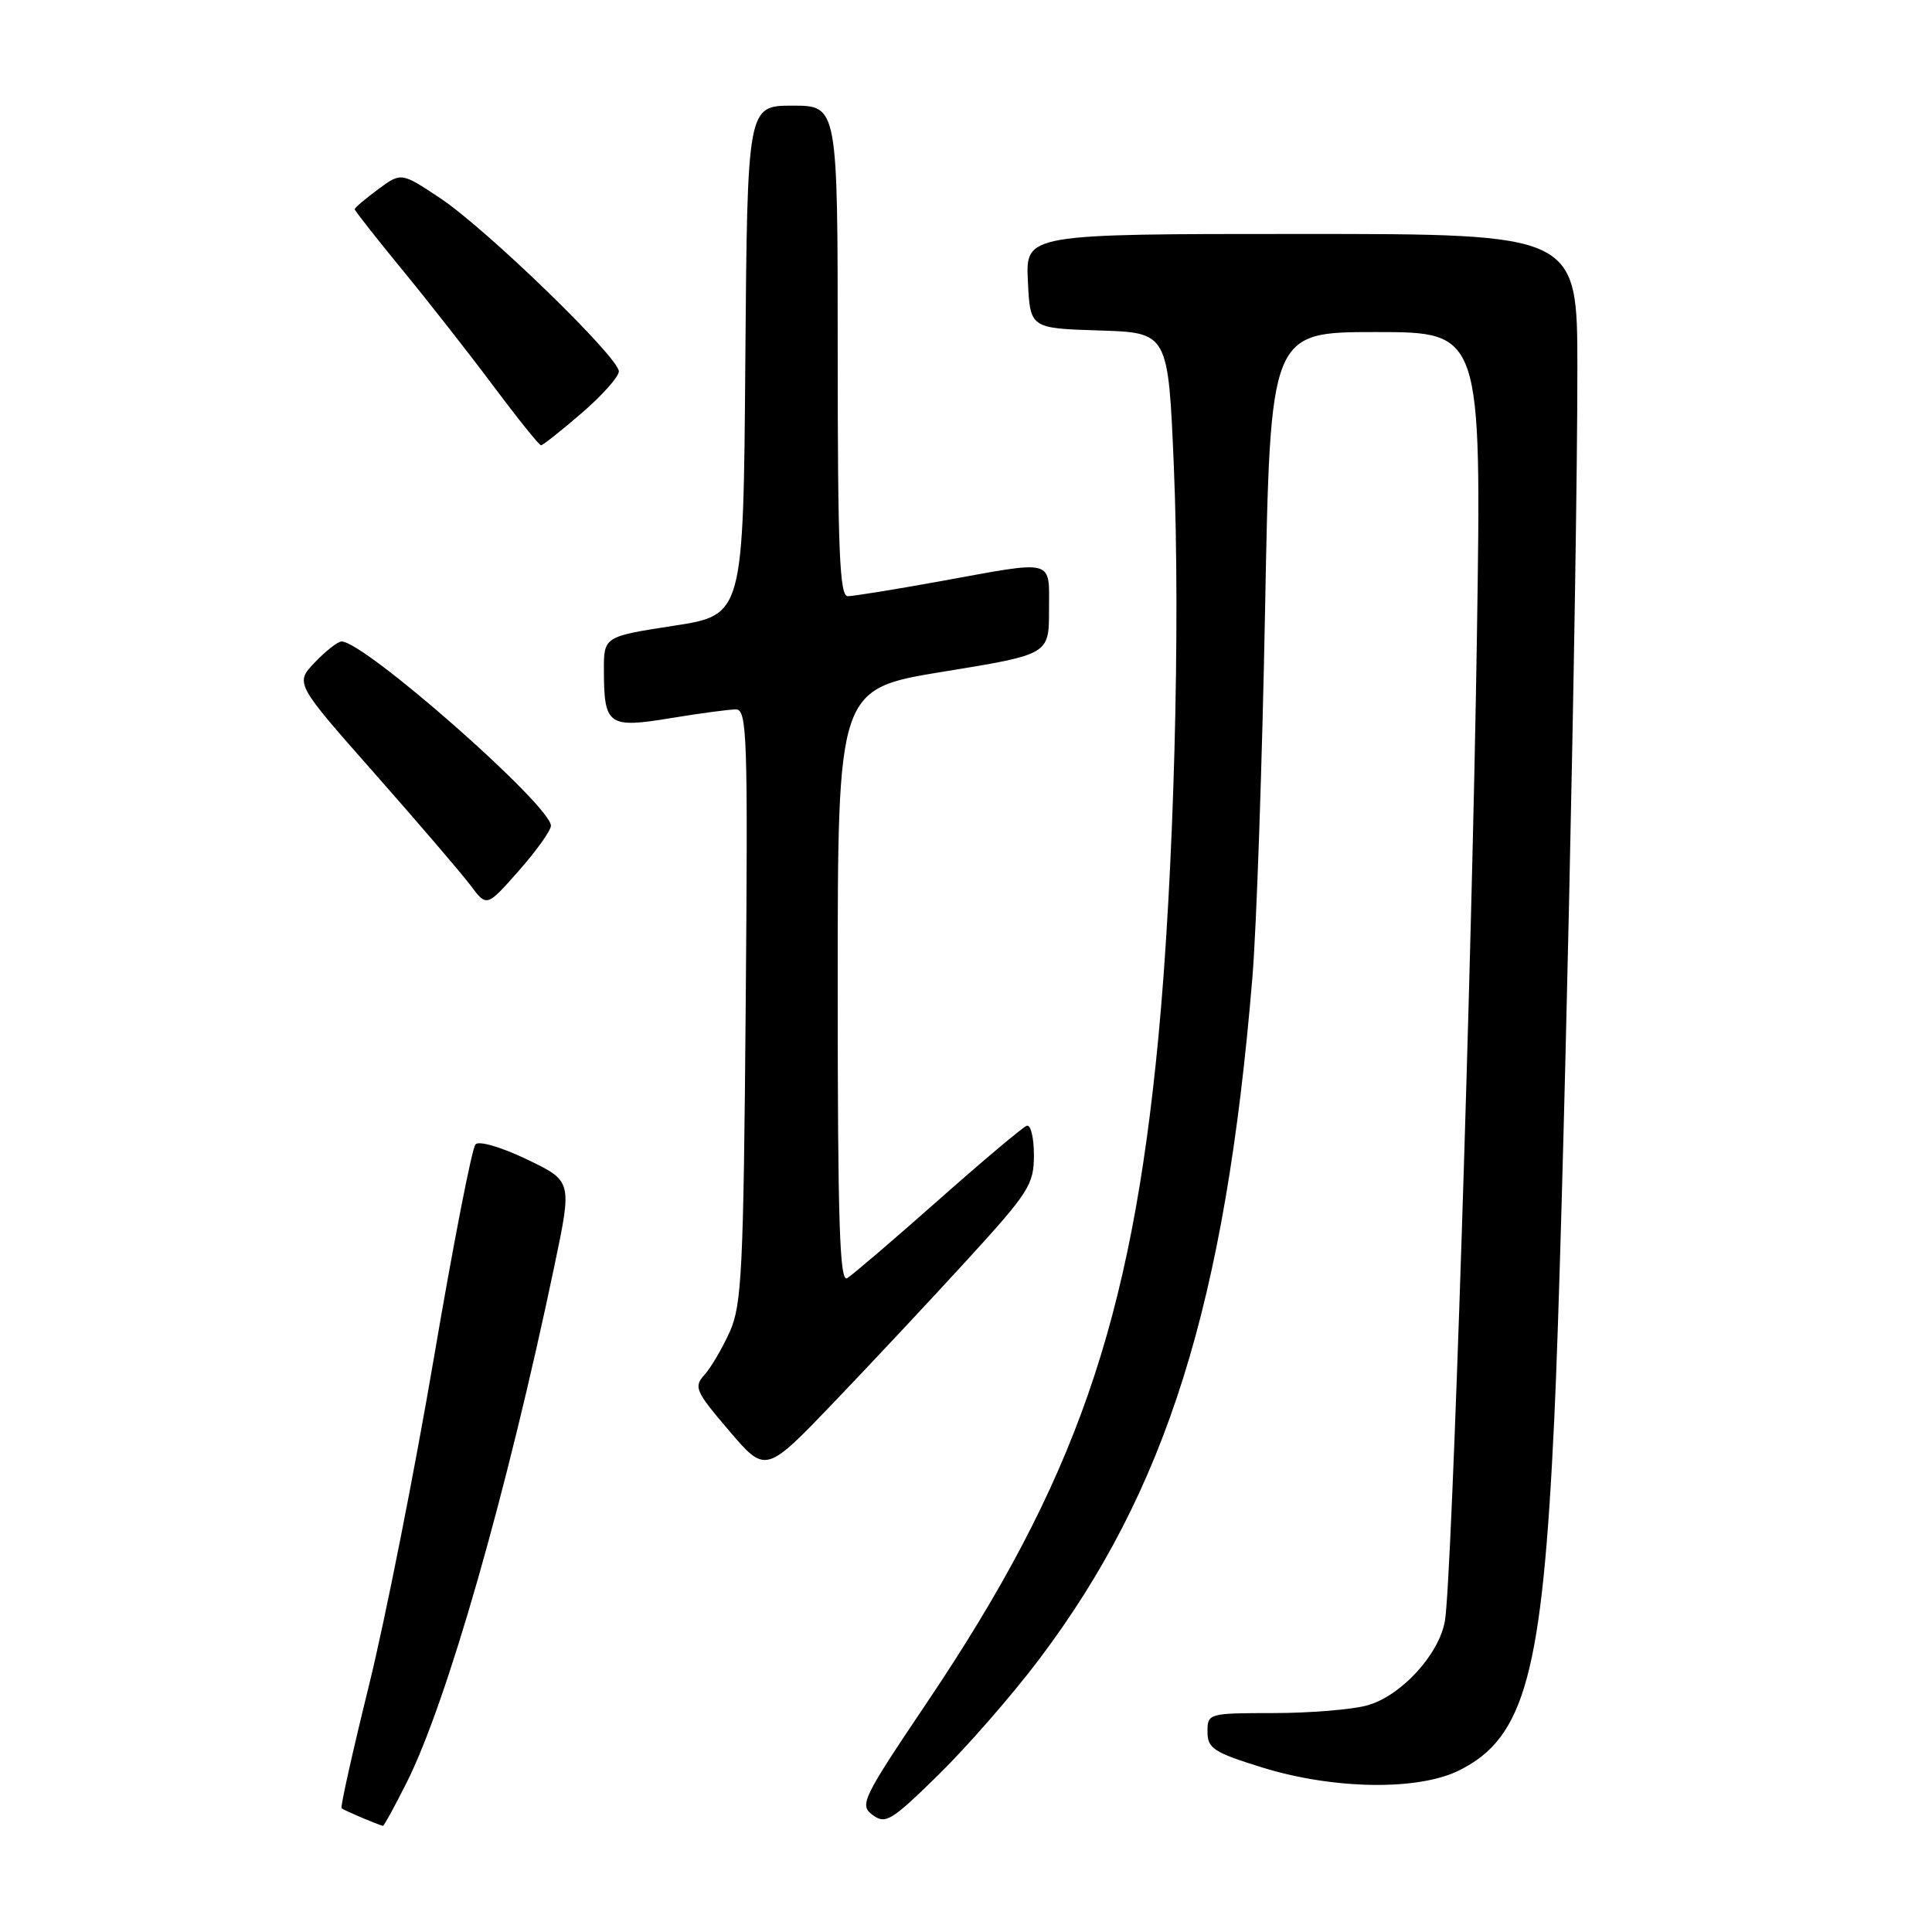 <?xml version="1.0" encoding="UTF-8" standalone="no"?>
<!DOCTYPE svg PUBLIC "-//W3C//DTD SVG 1.1//EN" "http://www.w3.org/Graphics/SVG/1.1/DTD/svg11.dtd" >
<svg xmlns="http://www.w3.org/2000/svg" xmlns:xlink="http://www.w3.org/1999/xlink" version="1.1" viewBox="0 0 256 256">
 <g >
 <path fill="currentColor"
d=" M 53.86 236.25 C 59.22 225.61 67.17 197.78 73.49 167.60 C 75.81 156.50 75.81 156.50 69.83 153.63 C 66.46 152.01 63.48 151.13 63.01 151.63 C 62.54 152.11 60.06 164.85 57.49 179.94 C 54.92 195.03 51.05 214.55 48.89 223.33 C 46.72 232.11 45.09 239.43 45.26 239.60 C 45.51 239.85 49.83 241.69 50.74 241.94 C 50.87 241.97 52.27 239.41 53.86 236.25 Z  M 137.59 220.00 C 154.59 197.52 162.38 172.67 165.95 129.50 C 166.50 122.90 167.25 100.96 167.63 80.75 C 168.32 44.00 168.32 44.00 182.31 44.00 C 196.31 44.00 196.31 44.00 195.70 84.25 C 195.05 127.36 192.39 209.38 191.46 214.77 C 190.70 219.22 185.64 224.73 181.17 225.97 C 179.15 226.53 173.56 226.99 168.75 226.99 C 160.11 227.00 160.00 227.03 160.00 229.47 C 160.00 231.67 160.81 232.20 167.25 234.20 C 176.67 237.12 187.90 237.30 193.34 234.59 C 202.06 230.26 204.36 221.78 205.95 188.00 C 207.09 164.01 209.01 76.17 209.01 48.75 C 209.00 31.00 209.00 31.00 172.45 31.00 C 135.90 31.00 135.90 31.00 136.20 37.25 C 136.50 43.50 136.50 43.50 145.64 43.79 C 154.79 44.07 154.79 44.07 155.54 61.79 C 156.43 83.11 155.54 116.04 153.48 137.59 C 149.88 175.17 142.51 196.35 122.87 225.53 C 114.24 238.36 113.85 239.17 115.62 240.49 C 117.33 241.76 118.11 241.29 124.33 235.19 C 128.09 231.51 134.05 224.68 137.59 220.00 Z  M 128.25 166.84 C 136.35 157.97 137.00 156.96 137.00 153.05 C 137.00 150.73 136.57 148.98 136.05 149.17 C 135.53 149.35 130.24 153.80 124.30 159.06 C 118.36 164.32 112.94 168.95 112.25 169.37 C 111.26 169.96 111.00 161.97 111.00 130.70 C 111.00 91.28 111.00 91.28 125.00 89.00 C 139.00 86.72 139.00 86.72 139.00 80.86 C 139.00 73.95 139.98 74.22 124.58 77.02 C 118.57 78.11 113.06 79.00 112.33 79.00 C 111.25 79.00 111.00 72.88 111.00 46.50 C 111.00 14.00 111.00 14.00 105.01 14.00 C 99.03 14.00 99.03 14.00 98.76 47.75 C 98.50 81.50 98.50 81.50 89.25 82.92 C 80.00 84.35 80.00 84.35 80.02 88.92 C 80.04 96.11 80.62 96.52 88.85 95.16 C 92.72 94.52 96.62 94.00 97.51 94.00 C 99.00 94.00 99.11 97.51 98.81 133.25 C 98.52 168.27 98.29 172.93 96.70 176.46 C 95.72 178.64 94.21 181.21 93.35 182.17 C 91.89 183.78 92.14 184.34 96.61 189.58 C 101.45 195.25 101.45 195.25 110.48 185.83 C 115.44 180.65 123.44 172.10 128.25 166.84 Z  M 73.00 109.42 C 73.00 106.74 48.31 85.00 45.26 85.00 C 44.77 85.00 43.18 86.24 41.73 87.76 C 39.08 90.53 39.08 90.53 49.66 102.51 C 55.48 109.11 61.20 115.78 62.37 117.35 C 64.50 120.19 64.50 120.19 68.75 115.37 C 71.09 112.72 73.00 110.04 73.00 109.42 Z  M 77.06 54.75 C 79.78 52.41 82.00 49.92 82.00 49.21 C 82.00 47.35 64.43 30.31 58.33 26.26 C 53.16 22.82 53.16 22.82 50.08 25.10 C 48.39 26.35 47.00 27.53 47.00 27.72 C 47.00 27.91 49.85 31.54 53.33 35.78 C 56.82 40.03 62.27 46.99 65.45 51.25 C 68.64 55.51 71.44 59.00 71.69 59.00 C 71.93 59.00 74.35 57.09 77.06 54.75 Z "/>
</g>
</svg>